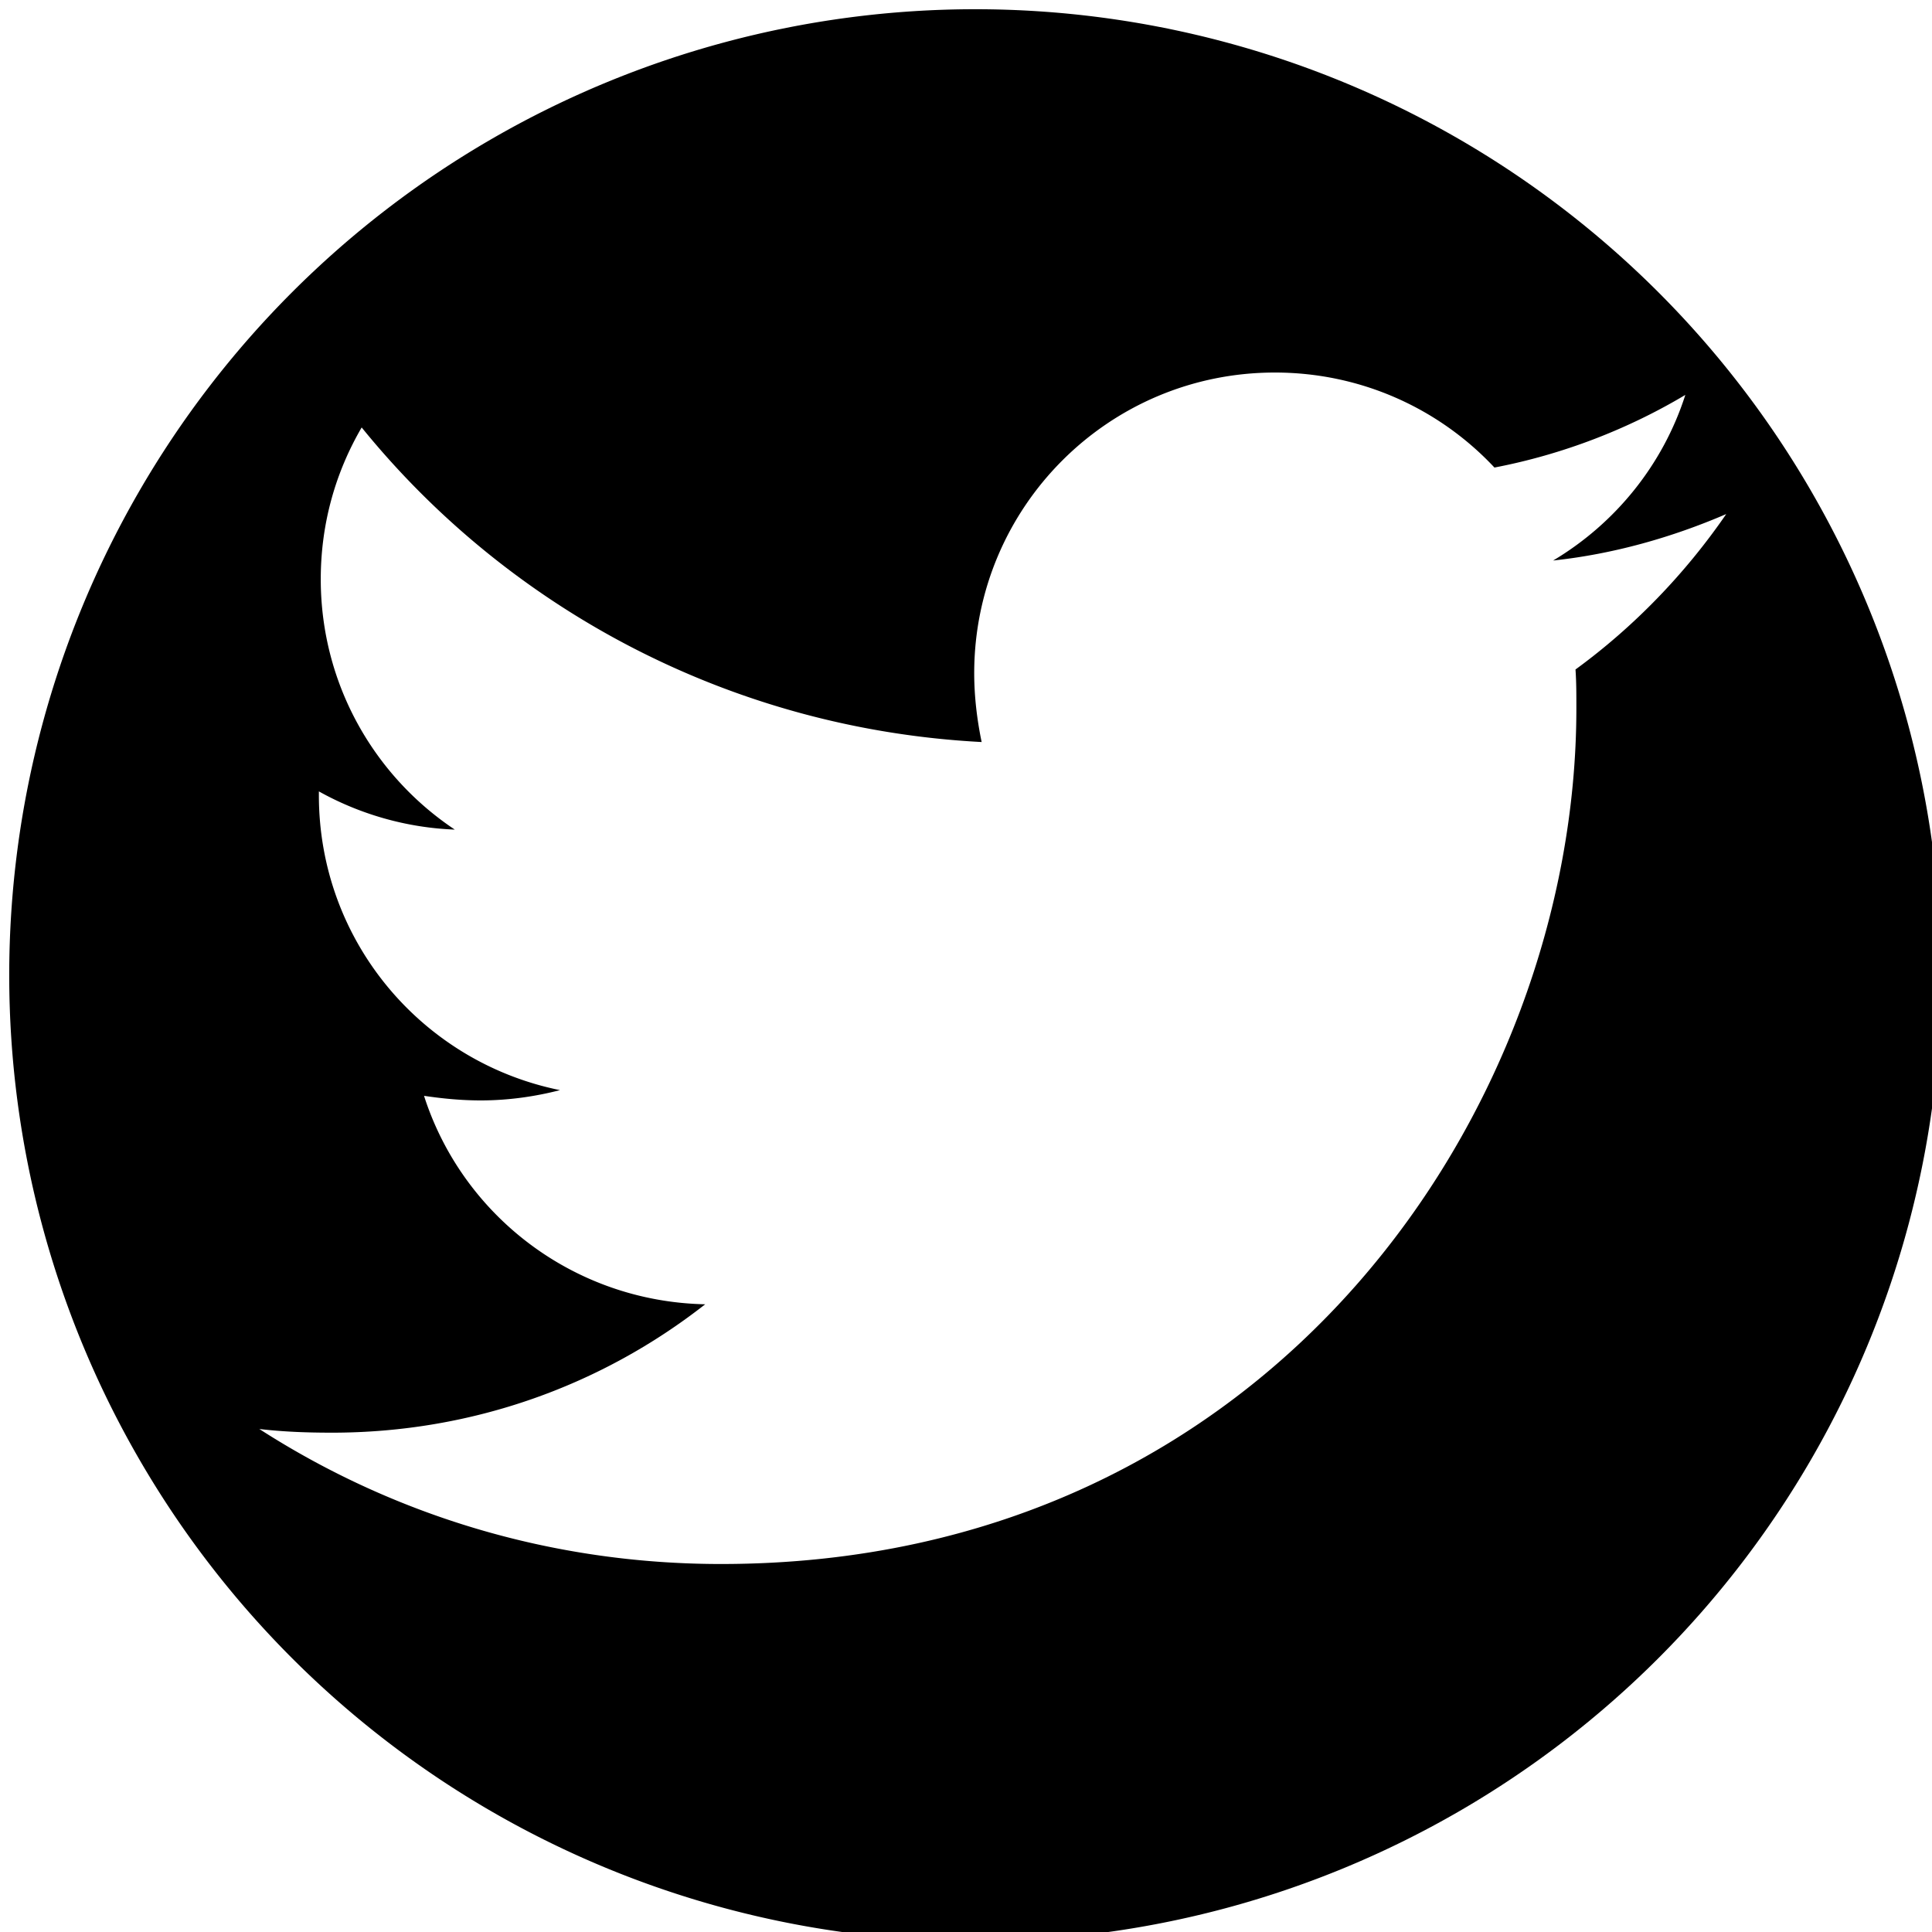 <?xml version="1.0" encoding="UTF-8" standalone="no"?>
<svg
   xmlns:dc="http://purl.org/dc/elements/1.1/"
   xmlns:cc="http://creativecommons.org/ns#"
   xmlns:rdf="http://www.w3.org/1999/02/22-rdf-syntax-ns#"
   xmlns:svg="http://www.w3.org/2000/svg"
   xmlns="http://www.w3.org/2000/svg"
   xmlns:sodipodi="http://sodipodi.sourceforge.net/DTD/sodipodi-0.dtd"
   xmlns:inkscape="http://www.inkscape.org/namespaces/inkscape"
   aria-hidden="true"
   focusable="false"
   data-prefix="fab"
   data-icon="twitter"
   class="svg-inline--fa fa-twitter fa-w-16"
   role="img"
   viewBox="0 0 40 40"
   version="1.1"
   id="svg4"
   sodipodi:docname="twitter-brands.svg"
   width="40"
   height="40"
   inkscape:version="0.92.1 r15371">
  <defs
     id="defs8" />
  <sodipodi:namedview
     pagecolor="#ffffff"
     bordercolor="#666666"
     borderopacity="1"
     objecttolerance="10"
     gridtolerance="10"
     guidetolerance="10"
     inkscape:pageopacity="0"
     inkscape:pageshadow="2"
     inkscape:window-width="1366"
     inkscape:window-height="745"
     id="namedview6"
     showgrid="false"
     inkscape:zoom="5.2149125"
     inkscape:cx="28.497958"
     inkscape:cy="22.786274"
     inkscape:window-x="-8"
     inkscape:window-y="-8"
     inkscape:window-maximized="1"
     inkscape:current-layer="svg4" />
  <path
     style="fill:currentColor;stroke-width:0.059"
     d="M 20.191 0.191 A 20 20 0 0 0 0.191 20.191 A 20 20 0 0 0 20.191 40.191 A 20 20 0 0 0 40.191 20.191 A 20 20 0 0 0 20.191 0.191 z M 26.395 7.713 C 28.187 7.713 29.804 8.466 30.941 9.68 C 32.348 9.41 33.698 8.889 34.893 8.176 C 34.43 9.621 33.447 10.835 32.156 11.605 C 33.409 11.471 34.623 11.124 35.74 10.643 C 34.892 11.876 33.833 12.975 32.619 13.861 C 32.638 14.131 32.637 14.4 32.637 14.67 C 32.637 22.899 26.375 32.381 14.928 32.381 C 11.401 32.381 8.125 31.359 5.369 29.586 C 5.87 29.644 6.353 29.662 6.873 29.662 C 9.783 29.662 12.461 28.68 14.6 27.004 C 11.863 26.946 9.569 25.154 8.779 22.688 C 9.165 22.745 9.55 22.783 9.955 22.783 C 10.514 22.783 11.073 22.705 11.594 22.57 C 8.742 21.992 6.602 19.488 6.602 16.463 L 6.602 16.385 C 7.43 16.847 8.395 17.137 9.416 17.176 C 7.739 16.058 6.641 14.151 6.641 11.992 C 6.641 10.836 6.949 9.775 7.488 8.85 C 10.552 12.627 15.16 15.093 20.324 15.363 C 20.228 14.901 20.17 14.419 20.17 13.938 C 20.17 10.507 22.945 7.713 26.395 7.713 z "
     id="path2" />
</svg>
